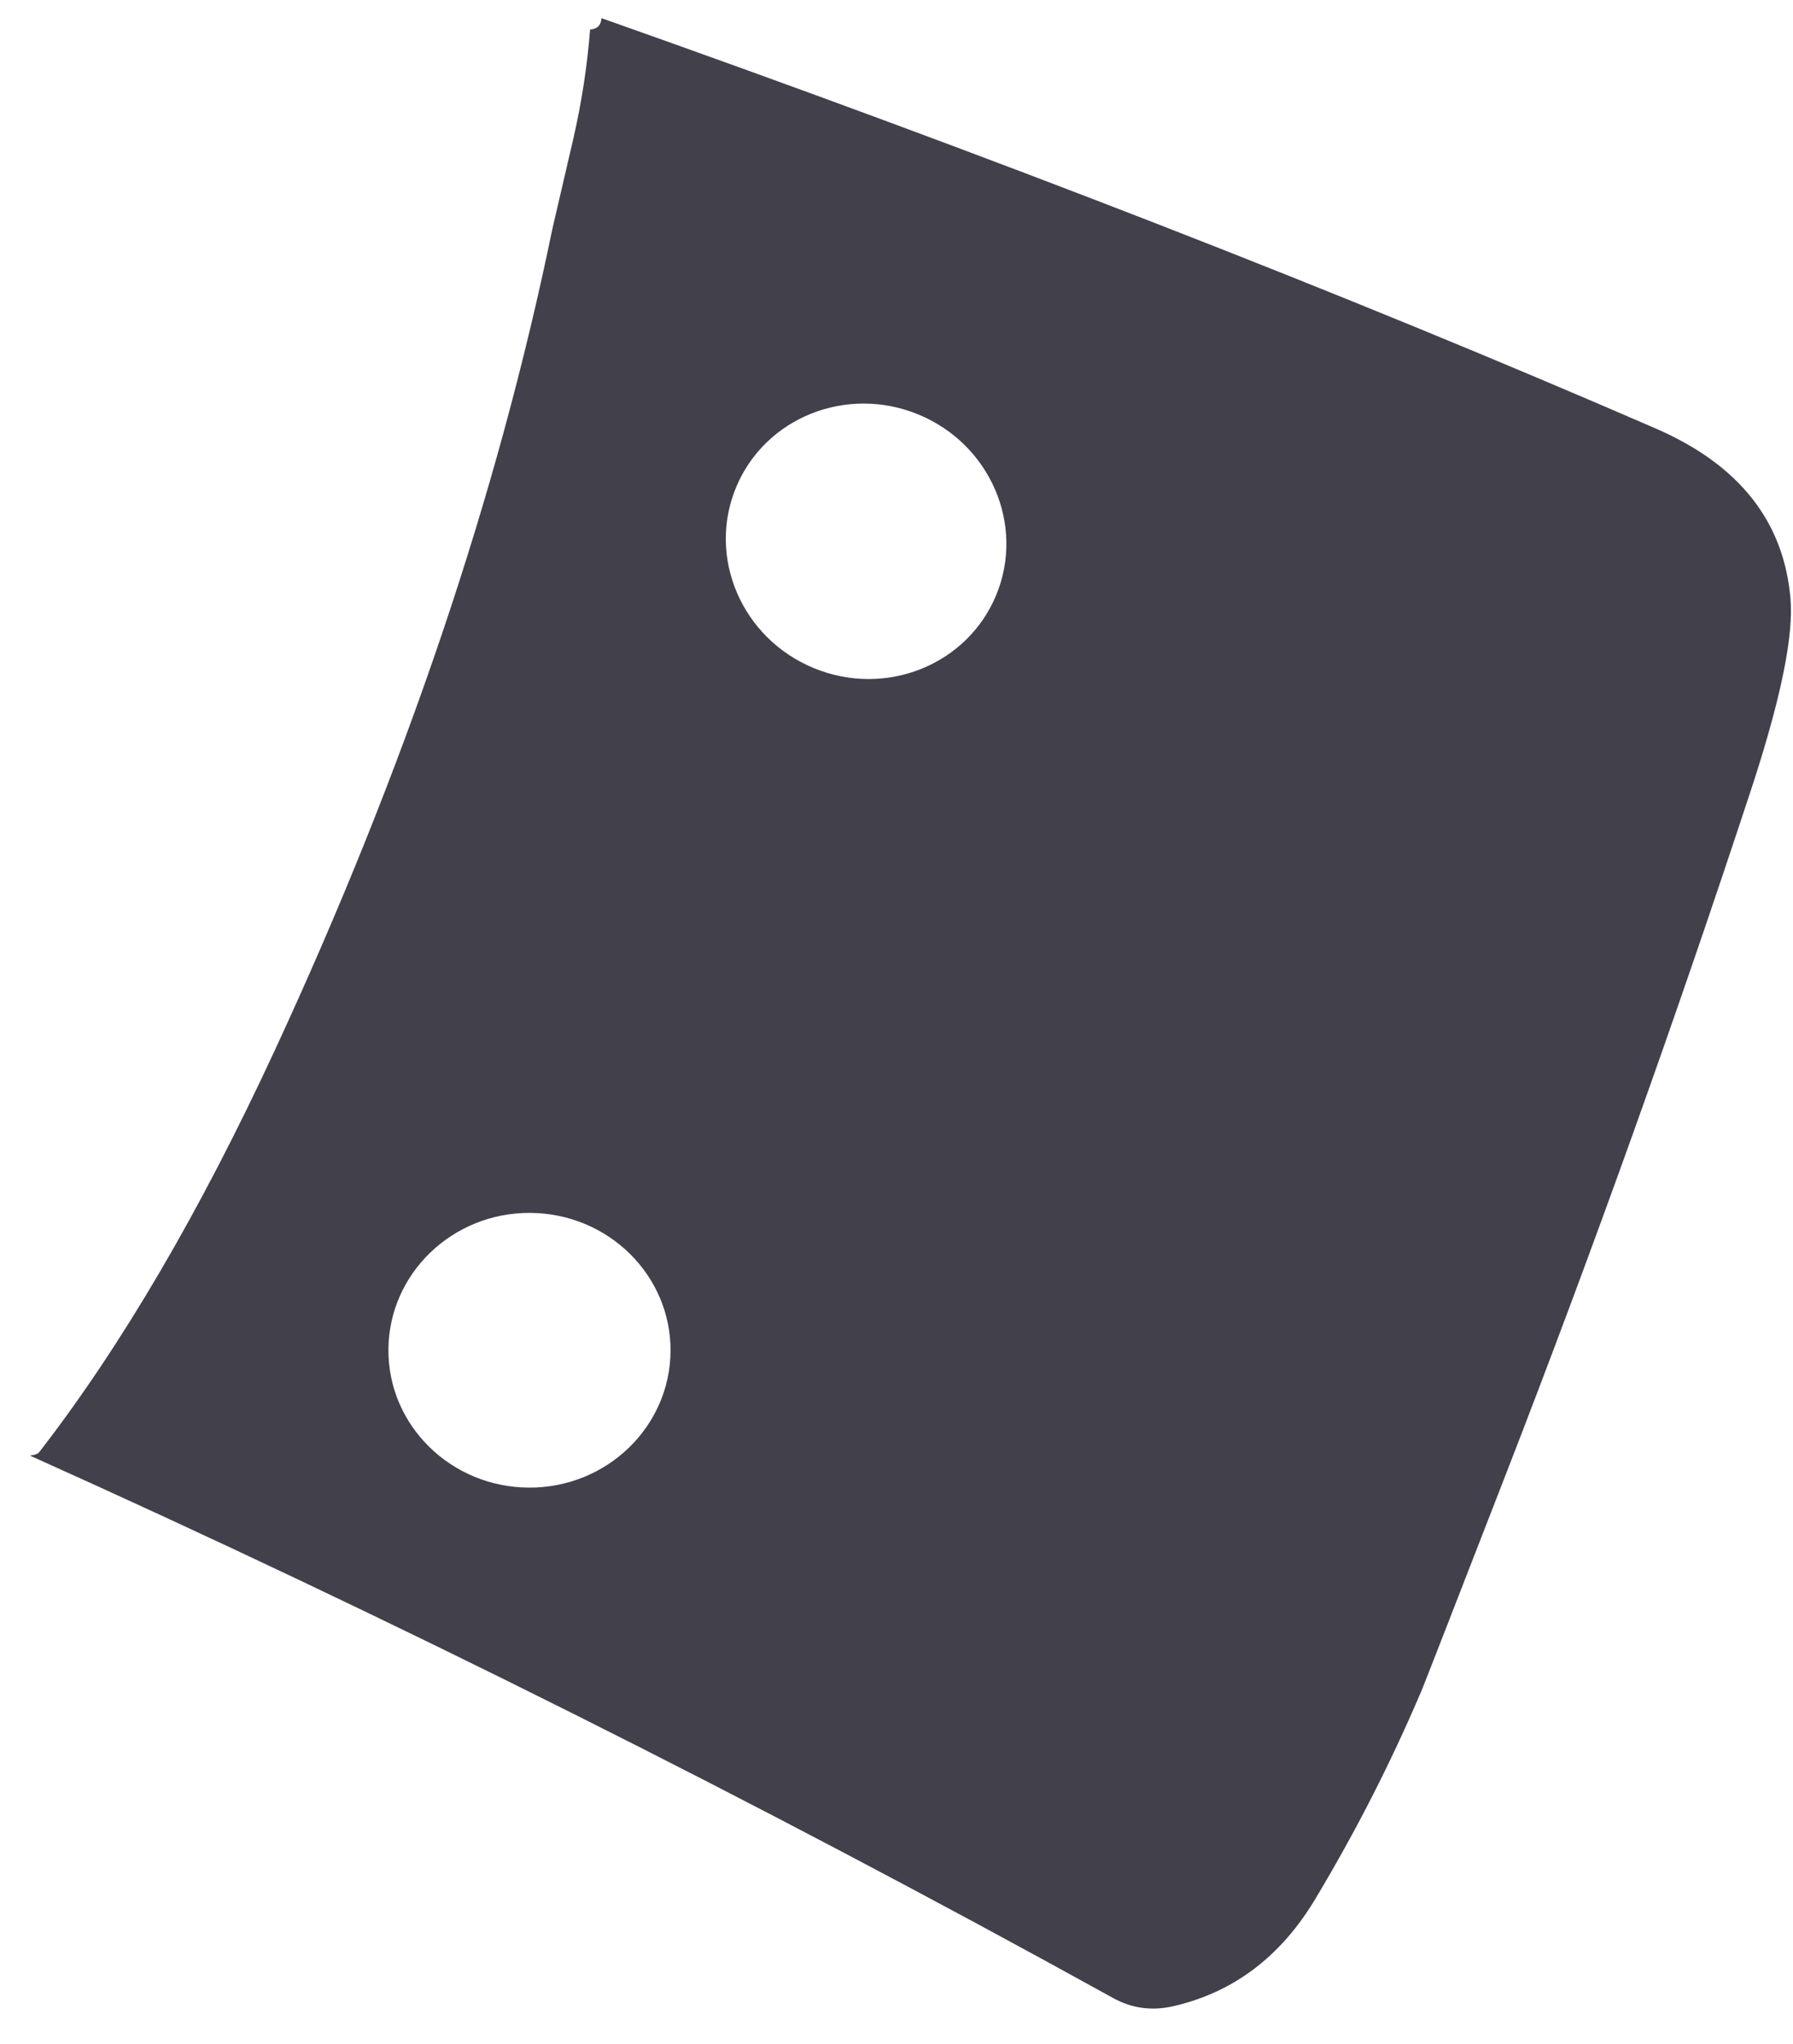<?xml version="1.0" encoding="UTF-8" standalone="no"?><svg width='43' height='49' viewBox='0 0 43 49' fill='none' xmlns='http://www.w3.org/2000/svg'>
<path d='M14.424 0.435C23.818 3.752 32.243 7.032 39.708 10.273C41.703 11.138 42.778 12.495 42.939 14.345C43.019 15.244 42.705 16.773 41.992 18.94C40.18 24.448 38.224 29.908 36.126 35.313C34.813 38.692 34.135 40.432 34.093 40.528C33.36 42.251 32.509 43.918 31.541 45.53C30.711 46.915 29.57 47.772 28.124 48.1C27.617 48.213 27.138 48.148 26.687 47.896C18.082 43.143 9.426 38.809 0.717 34.896L0.803 34.882C0.865 34.872 0.917 34.844 0.941 34.813C2.908 32.275 4.792 29.061 6.594 25.172C9.715 18.437 11.933 11.878 13.246 5.492C13.253 5.464 13.421 4.737 13.752 3.315C13.948 2.457 14.083 1.589 14.152 0.707C14.324 0.697 14.414 0.607 14.424 0.435ZM23.89 14.269C24.586 12.591 23.752 10.652 22.03 9.939C20.308 9.226 18.348 10.008 17.652 11.685C16.956 13.363 17.789 15.302 19.512 16.015C21.234 16.729 23.194 15.947 23.89 14.269ZM16.081 32.388C16.091 30.569 14.582 29.088 12.715 29.078C10.848 29.067 9.326 30.535 9.315 32.354C9.305 34.173 10.814 35.654 12.681 35.664C14.548 35.675 16.07 34.207 16.081 32.388Z' fill='#42404B'/>
</svg>
